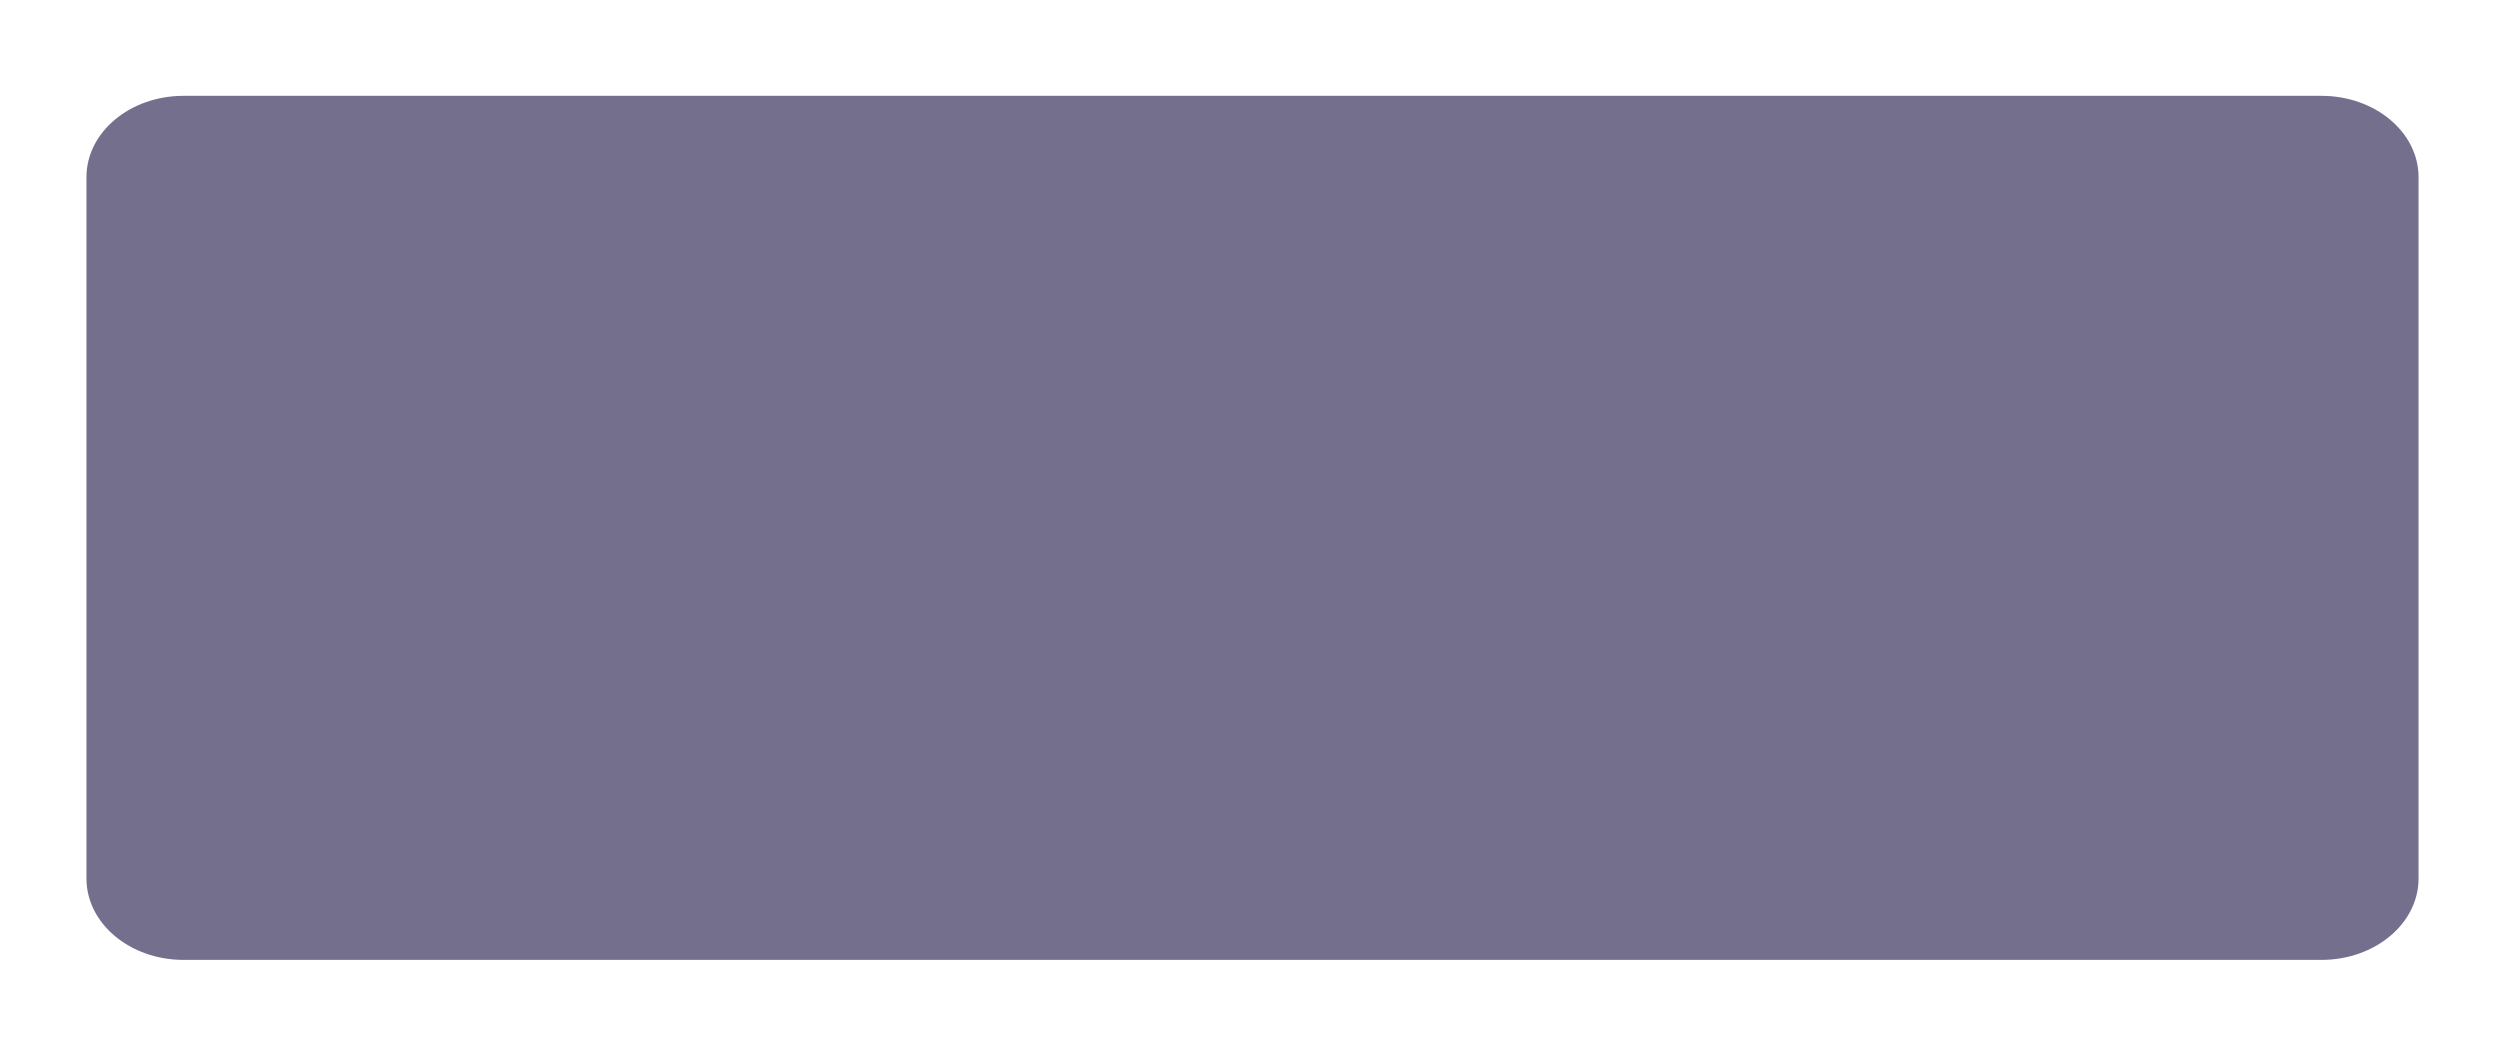 <?xml version="1.0" encoding="UTF-8" standalone="no"?><svg width='24' height='10' viewBox='0 0 24 10' fill='none' xmlns='http://www.w3.org/2000/svg'>
<path opacity='0.7' d='M23.218 8.434C23.218 8.865 22.801 9.215 22.286 9.215H1.762C1.247 9.215 0.83 8.865 0.83 8.434V1.7C0.83 1.27 1.247 0.92 1.762 0.92H22.286C22.801 0.92 23.218 1.27 23.218 1.7V8.434Z' fill='#39335D'/>
</svg>
